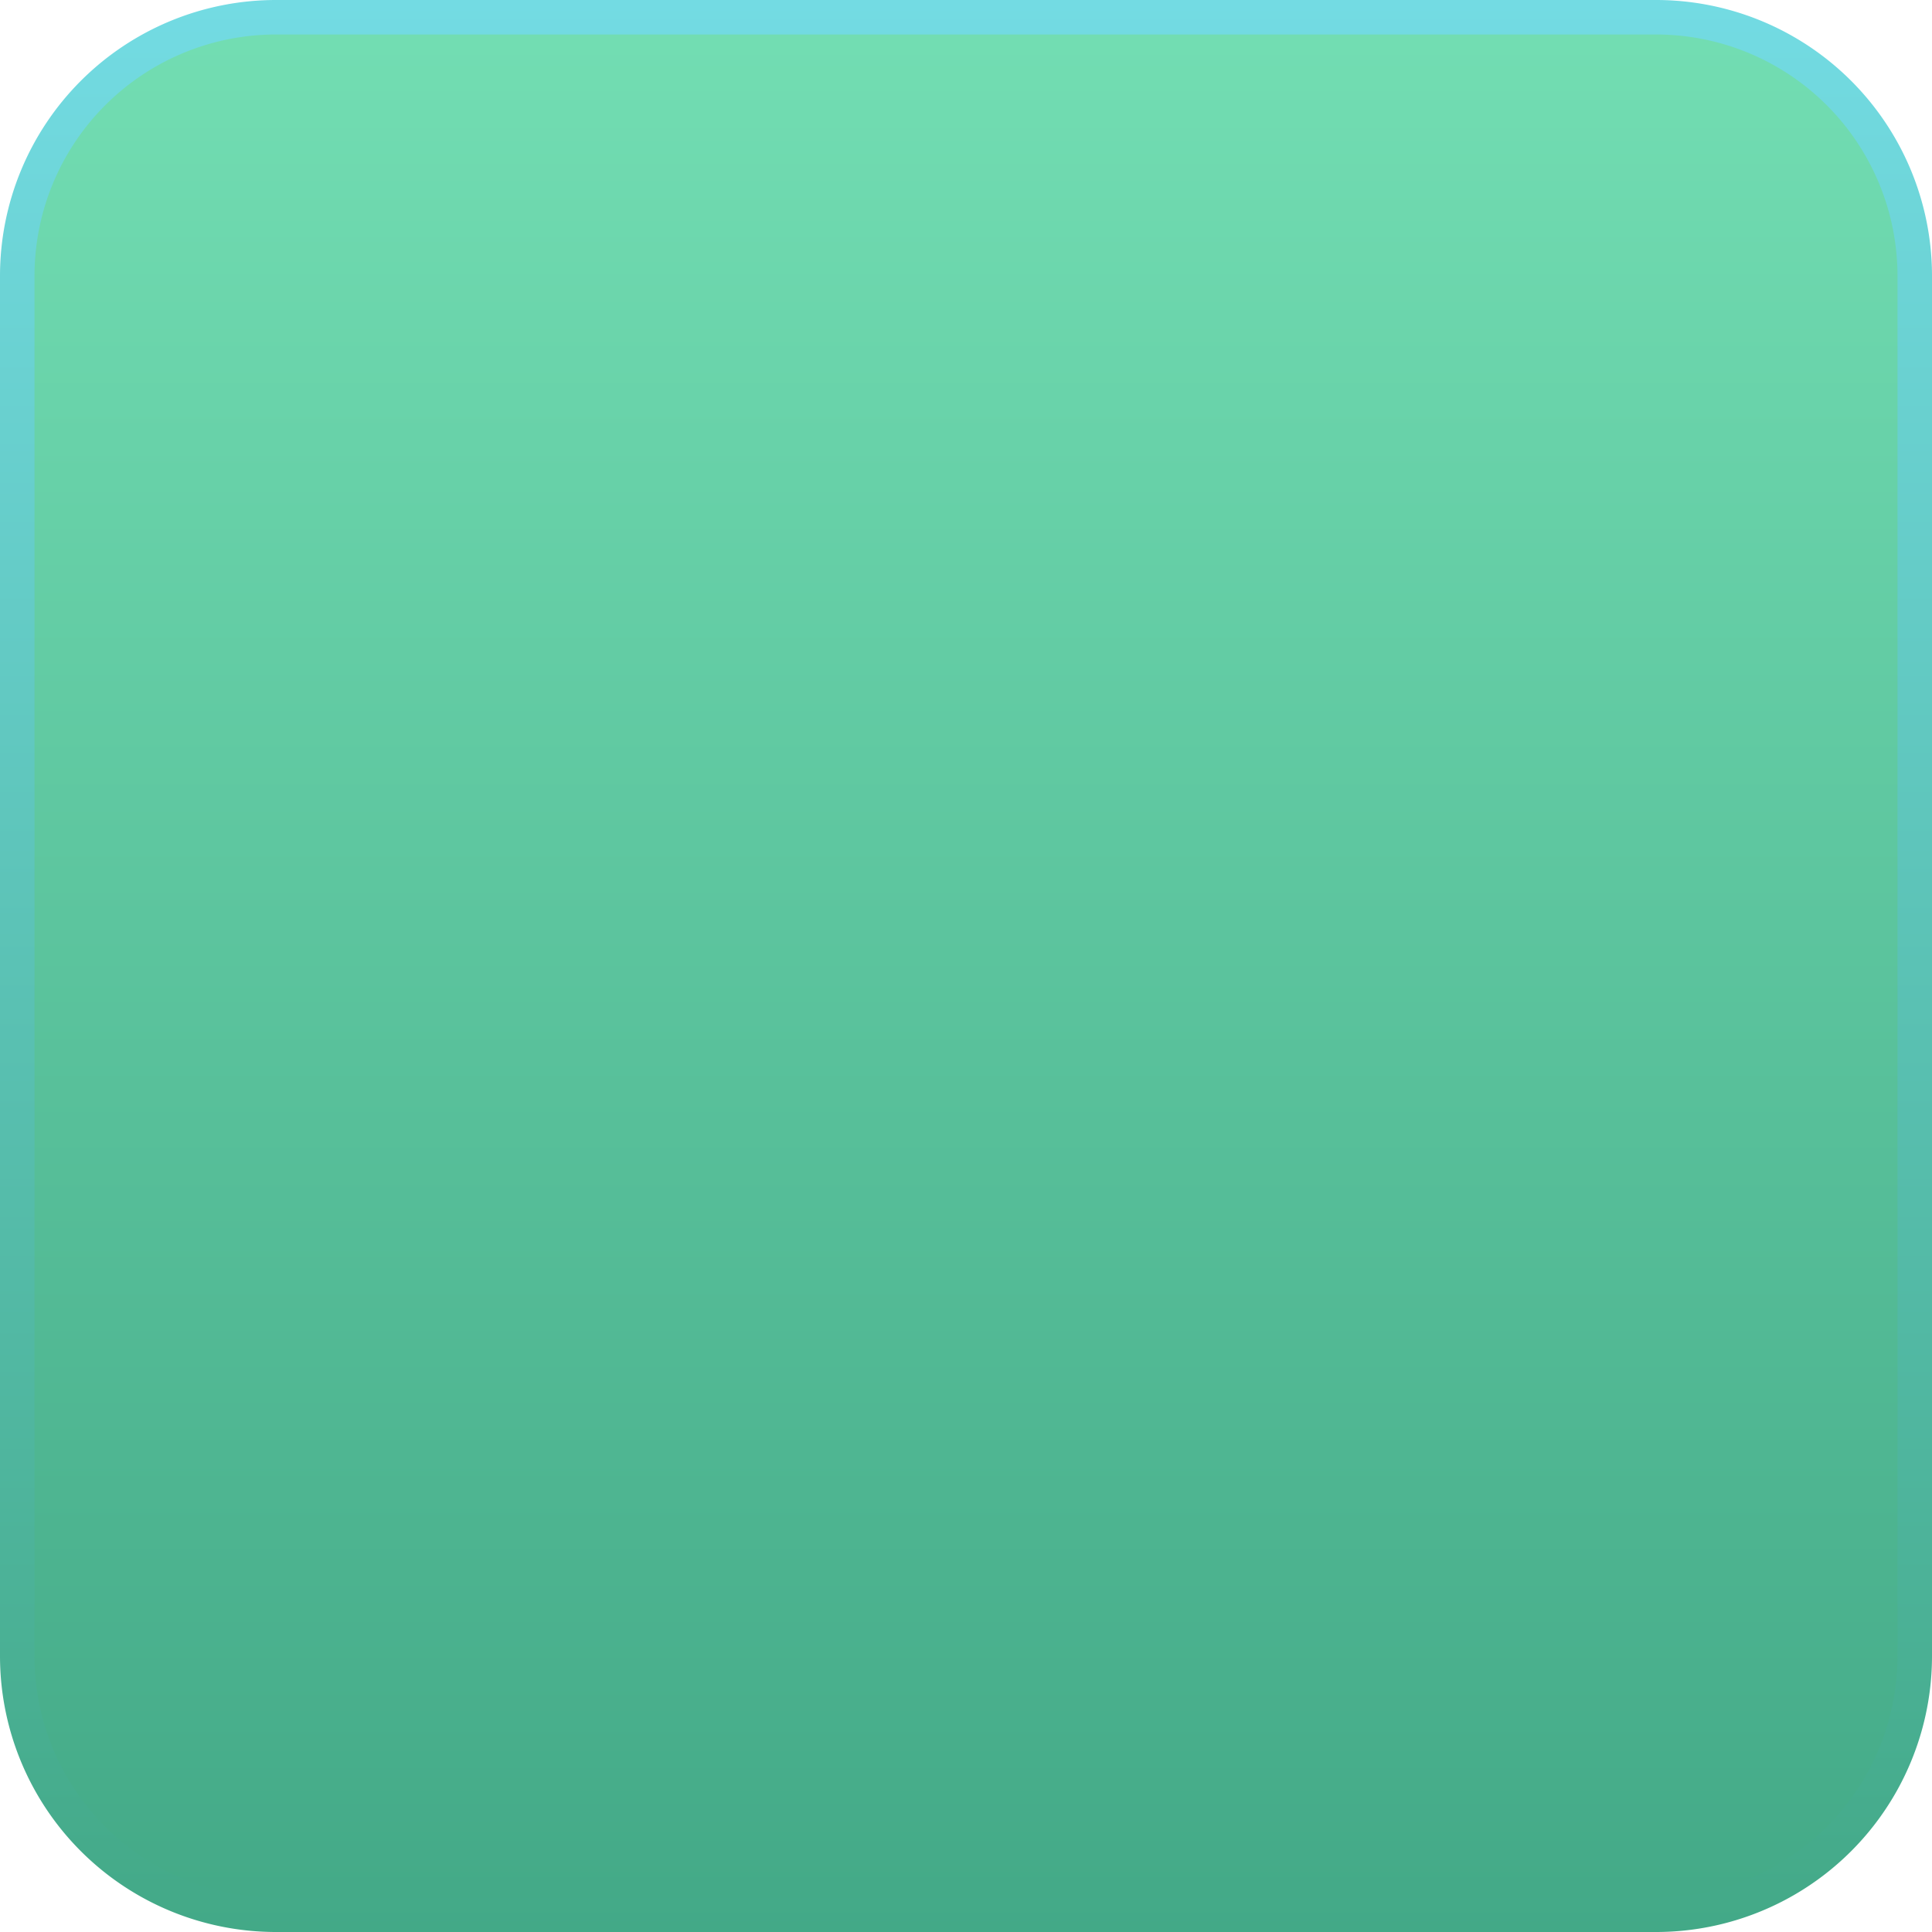 ﻿<?xml version="1.0" encoding="utf-8"?>
<svg version="1.1" xmlns:xlink="http://www.w3.org/1999/xlink" width="56px" height="56px" xmlns="http://www.w3.org/2000/svg">
  <defs>
    <linearGradient gradientUnits="userSpaceOnUse" x1="912" y1="214" x2="912" y2="270" id="LinearGradient348">
      <stop id="Stop349" stop-color="#73deb3" offset="0" />
      <stop id="Stop350" stop-color="#43a987" offset="1" />
    </linearGradient>
    <linearGradient gradientUnits="userSpaceOnUse" x1="912" y1="214" x2="912" y2="270" id="LinearGradient351">
      <stop id="Stop352" stop-color="#73dbe3" offset="0" />
      <stop id="Stop353" stop-color="#43a987" offset="1" />
    </linearGradient>
  </defs>
  <g transform="matrix(1 0 0 1 -884 -214 )">
    <path d="M 884.5 222  A 7.5 7.5 0 0 1 892 214.5 L 932 214.5  A 7.5 7.5 0 0 1 939.5 222 L 939.5 262  A 7.5 7.5 0 0 1 932 269.5 L 892 269.5  A 7.5 7.5 0 0 1 884.5 262 L 884.5 222  Z " fill-rule="nonzero" fill="url(#LinearGradient348)" stroke="none" />
    <path d="M 884.5 222  A 7.5 7.5 0 0 1 892 214.5 L 932 214.5  A 7.5 7.5 0 0 1 939.5 222 L 939.5 262  A 7.5 7.5 0 0 1 932 269.5 L 892 269.5  A 7.5 7.5 0 0 1 884.5 262 L 884.5 222  Z " stroke-width="1" stroke="url(#LinearGradient351)" fill="none" />
  </g>
</svg>